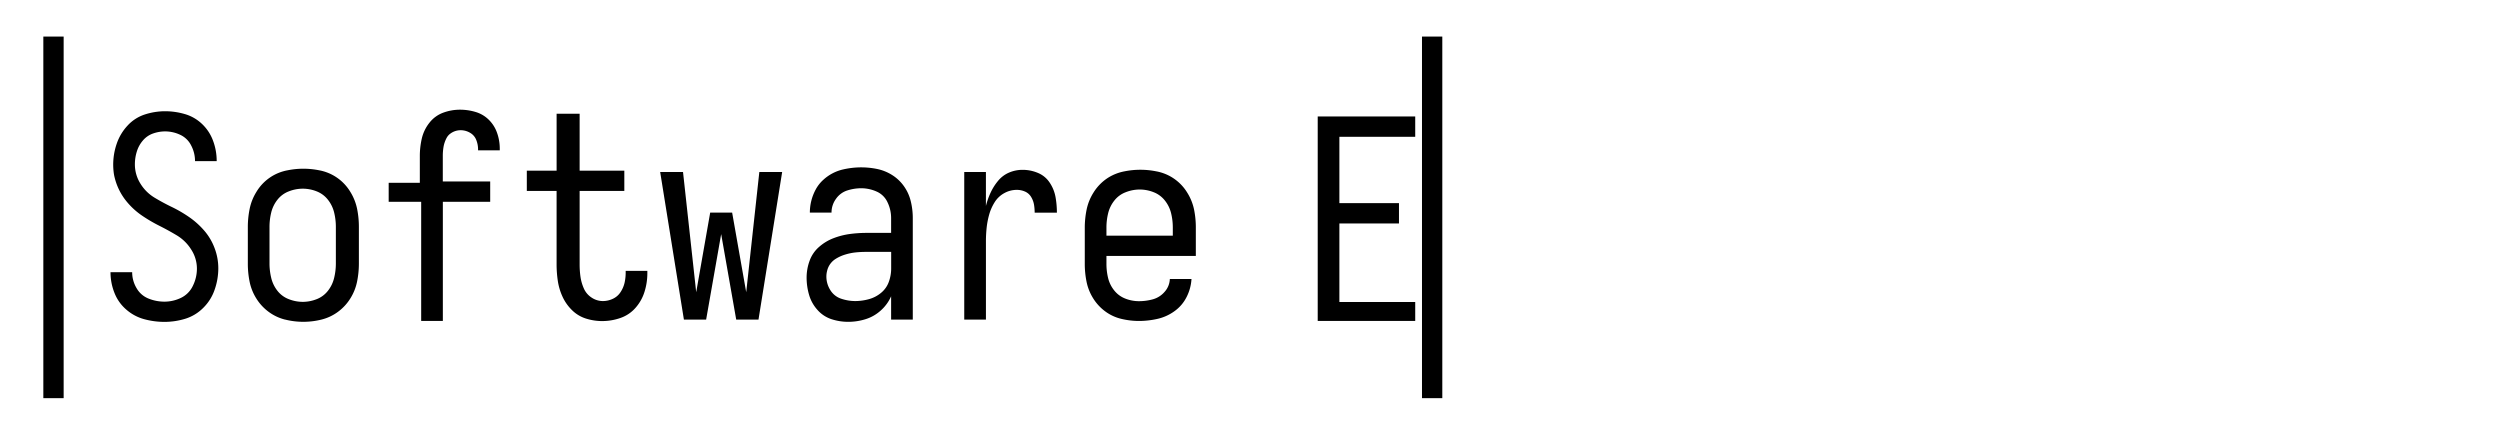 <svg xmlns="http://www.w3.org/2000/svg" viewBox="0 0 1846 320"><g id="_25" data-name="25"><rect x="32" y="27" width="15" height="267"/><path d="M106.5,235.69a33.2,33.2,0,0,1-13.2-7.05,31.13,31.13,0,0,1-8.8-12.42A41,41,0,0,1,81.6,201h16a22.8,22.8,0,0,0,3.2,11.7,17.67,17.67,0,0,0,8.9,7.77,31.23,31.23,0,0,0,11.7,2.27A28,28,0,0,0,133.5,220a18.61,18.61,0,0,0,8.9-8.91,28.51,28.51,0,0,0,3-12.73,25.86,25.86,0,0,0-4.2-14.08,31.81,31.81,0,0,0-10.6-10.46q-6.41-3.83-13-7.14a110.51,110.51,0,0,1-12.7-7.46,53.87,53.87,0,0,1-11-9.94,44.7,44.7,0,0,1-9.31-18.44,30.22,30.22,0,0,1-.67-3.76,47.2,47.2,0,0,1,2.28-21,37.06,37.06,0,0,1,8-13.36,29.79,29.79,0,0,1,12.7-8.18A48.57,48.57,0,0,1,122,82.14a51.9,51.9,0,0,1,14.4,2.07,30.67,30.67,0,0,1,12.7,7.25,32.25,32.25,0,0,1,8.2,12.42,42.45,42.45,0,0,1,2.7,14.91V119H144v-.21a24.51,24.51,0,0,0-2.8-11.28,17,17,0,0,0-8.2-8,26.17,26.17,0,0,0-11-2.48,27,27,0,0,0-9,1.55,17.32,17.32,0,0,0-7.5,5.18A22.63,22.63,0,0,0,101,112a31.33,31.33,0,0,0-1.4,9.32,26.62,26.62,0,0,0,4.1,14.29A30.87,30.87,0,0,0,114.2,146q6.39,3.84,13,7a96.11,96.11,0,0,1,12.7,7.46,58.88,58.88,0,0,1,11,9.94,42.29,42.29,0,0,1,7.6,12.94,41.8,41.8,0,0,1,2.7,14.7,47.85,47.85,0,0,1-2.7,15.84A34.36,34.36,0,0,1,150,227.4a32,32,0,0,1-13.3,8,52.32,52.32,0,0,1-15.3,2.28A57,57,0,0,1,106.5,235.69Z"/><path d="M311,149H287V135h23V115.17a57.44,57.44,0,0,1,1.45-12.83A29.38,29.38,0,0,1,317,90.76a22.82,22.82,0,0,1,10.18-7.52A35.74,35.74,0,0,1,339.71,81a40,40,0,0,1,11.42,1.67,23.12,23.12,0,0,1,9.77,5.74,25,25,0,0,1,6.13,9.7,34.69,34.69,0,0,1,2,11.48V111H353v-.82a18.52,18.52,0,0,0-1.36-6.9A10.35,10.35,0,0,0,347,98a13.6,13.6,0,0,0-6.81-1.85,12.77,12.77,0,0,0-7.46,2.38,9.42,9.42,0,0,0-3,3.41,22.09,22.09,0,0,0-2.25,6.67,39.93,39.93,0,0,0-.52,6.49V134h35v15H327v88H311Z"/><path d="M432.68,235.23a25.56,25.56,0,0,1-10.27-6.18,33.18,33.18,0,0,1-7-9.89,43,43,0,0,1-3.5-11.64,82.24,82.24,0,0,1-.92-12.26V141H389V126h22V84h17v42h33v15H428v54.25a65.34,65.34,0,0,0,.61,9,32.71,32.71,0,0,0,2.46,8.66,15.38,15.38,0,0,0,5.74,6.81,14.88,14.88,0,0,0,8.39,2.58,17.27,17.27,0,0,0,7.28-1.65,13.42,13.42,0,0,0,5.73-4.95,21.23,21.23,0,0,0,3-7A35,35,0,0,0,462,201v-1h16v1.85a45.75,45.75,0,0,1-2.06,13.5,32.16,32.16,0,0,1-6.67,11.94,25.91,25.91,0,0,1-11.21,7.52,40.71,40.71,0,0,1-13.35,2.27A39.86,39.86,0,0,1,432.68,235.23Z"/><path d="M973,86h72v15H989v49h44v15H989v58h56v14H973Z"/><path d="M210.54,236a34.13,34.13,0,0,1-12.11-5.7,35.29,35.29,0,0,1-9.11-9.83,37,37,0,0,1-5-12.43A67.17,67.17,0,0,1,183,194.57V167.65a67.14,67.14,0,0,1,1.35-13.45,38.09,38.09,0,0,1,5-12.53,33.9,33.9,0,0,1,23.11-15.94A58.21,58.21,0,0,1,224,124.58a59.09,59.09,0,0,1,11.59,1.15,34,34,0,0,1,23.09,15.94,38.3,38.3,0,0,1,5,12.53A67.14,67.14,0,0,1,265,167.65v26.92A67.17,67.17,0,0,1,263.65,208a37.19,37.19,0,0,1-5,12.43,35.29,35.29,0,0,1-9.11,9.83,34.22,34.22,0,0,1-12.11,5.7,55.4,55.4,0,0,1-26.92,0Zm23.34-15.11a19.52,19.52,0,0,0,8.31-6.23,24.49,24.49,0,0,0,4.56-9.55A45.2,45.2,0,0,0,248,194.61v-27A44.72,44.72,0,0,0,246.75,157a24.55,24.55,0,0,0-4.56-9.45,19.6,19.6,0,0,0-8.31-6.23,28,28,0,0,0-10.38-2,28.34,28.34,0,0,0-10.28,2,19.48,19.48,0,0,0-8.41,6.23,24.55,24.55,0,0,0-4.56,9.45A44.72,44.72,0,0,0,199,167.62v27a45.2,45.2,0,0,0,1.25,10.49,24.49,24.49,0,0,0,4.56,9.55,19.4,19.4,0,0,0,8.41,6.23,28.34,28.34,0,0,0,10.28,2A28,28,0,0,0,233.88,220.88Z"/><path d="M487.47,127h16.87l9.73,88.79L524.4,157h16.22L551,215.79,560.69,127h16.86L560.07,236H543.62l-11.11-63.14L521.41,236H505Z"/><path d="M614,235.69a23.52,23.52,0,0,1-10.4-6.87,28.26,28.26,0,0,1-6.2-11.18A45.37,45.37,0,0,1,595.6,205a36,36,0,0,1,2.2-12.41,24.47,24.47,0,0,1,7-10.26,35.1,35.1,0,0,1,10.7-6.46,53.75,53.75,0,0,1,12-3.08,93.19,93.19,0,0,1,12.3-.82H658V161.07a26.66,26.66,0,0,0-2.7-11.78,15.78,15.78,0,0,0-8.2-7.93A28,28,0,0,0,636,139a34.12,34.12,0,0,0-10.3,1.61,16.1,16.1,0,0,0-8.4,6.21A17.12,17.12,0,0,0,614,157H598a35.78,35.78,0,0,1,4.28-17,26.37,26.37,0,0,1,5.6-7.17,32.23,32.23,0,0,1,14.32-7.64,59.83,59.83,0,0,1,13.8-1.61,58.62,58.62,0,0,1,11.6,1.18,33.61,33.61,0,0,1,11,4.39,30.48,30.48,0,0,1,8.8,8.25,32.16,32.16,0,0,1,5.1,11.15,52.34,52.34,0,0,1,1.5,12.53V236H658V218.77a30.33,30.33,0,0,1-7.6,10.46,29.83,29.83,0,0,1-11.3,6.46,42.77,42.77,0,0,1-12.7,1.95A39.85,39.85,0,0,1,614,235.69Zm27.52-14.77a23.7,23.7,0,0,0,9-4.64,18.47,18.47,0,0,0,5.77-8.13,28.78,28.78,0,0,0,1.75-9.79V186H639.25a72.94,72.94,0,0,0-7.72.41A40.67,40.67,0,0,0,624,188a29.12,29.12,0,0,0-7,3.19,14.19,14.19,0,0,0-6.28,8.9,16.42,16.42,0,0,0-.52,4.19,18.59,18.59,0,0,0,2.88,9.88,14.82,14.82,0,0,0,8,6.39,32.58,32.58,0,0,0,10.5,1.75A37.81,37.81,0,0,0,641.52,220.92Z"/><path d="M712,127h16v25.07a55.45,55.45,0,0,1,3.39-9.66,39.91,39.91,0,0,1,5.55-8.83,21.37,21.37,0,0,1,8.22-6.17,25.16,25.16,0,0,1,10-2,28.88,28.88,0,0,1,11.2,2.26,19.05,19.05,0,0,1,8.73,7.19,28.07,28.07,0,0,1,4.32,10.68,65.93,65.93,0,0,1,1,11.51H764a35.83,35.83,0,0,0-.51-6.06,16.06,16.06,0,0,0-2.16-5.65,9.77,9.77,0,0,0-4.52-3.91,15,15,0,0,0-6-1.23,18.82,18.82,0,0,0-9.35,2.47,19.14,19.14,0,0,0-7.09,6.78,34.93,34.93,0,0,0-4,9.14,59.54,59.54,0,0,0-1.85,9.76,95.91,95.91,0,0,0-.51,9.86V236H712Z"/><path d="M828,235.45A32.52,32.52,0,0,1,816.2,230a34.63,34.63,0,0,1-9-9.71A36.67,36.67,0,0,1,802.3,208a66.34,66.34,0,0,1-1.3-13.15V168.19a66.62,66.62,0,0,1,1.35-13.39,37.81,37.81,0,0,1,5-12.46,34.57,34.57,0,0,1,11.14-11.27,35,35,0,0,1,11.95-4.58,59.64,59.64,0,0,1,23.21,0,33.93,33.93,0,0,1,23.06,15.85,38,38,0,0,1,5,12.46A66.62,66.62,0,0,1,883,168.19V189H817v5.87a44.53,44.53,0,0,0,1.2,10.32,23.24,23.24,0,0,0,4.5,9.21,19.26,19.26,0,0,0,8.2,6.07,27.45,27.45,0,0,0,10.1,1.92A38.52,38.52,0,0,0,851.3,221a17.55,17.55,0,0,0,8.7-5.57,14.89,14.89,0,0,0,3.8-9.41h16a33.75,33.75,0,0,1-3.6,13.26,28.5,28.5,0,0,1-9,10.52,34.27,34.27,0,0,1-12.6,5.67A62.44,62.44,0,0,1,841,237,56.27,56.27,0,0,1,828,235.45ZM866,174v-6a44.06,44.06,0,0,0-1.25-10.51,24.22,24.22,0,0,0-4.56-9.37,19.41,19.41,0,0,0-8.31-6.18,28,28,0,0,0-10.38-2,28.32,28.32,0,0,0-10.28,2,19.29,19.29,0,0,0-8.41,6.18,24.22,24.22,0,0,0-4.56,9.37A44.06,44.06,0,0,0,817,168v6Z"/><rect x="1050" y="27" width="15" height="267"/></g></svg>